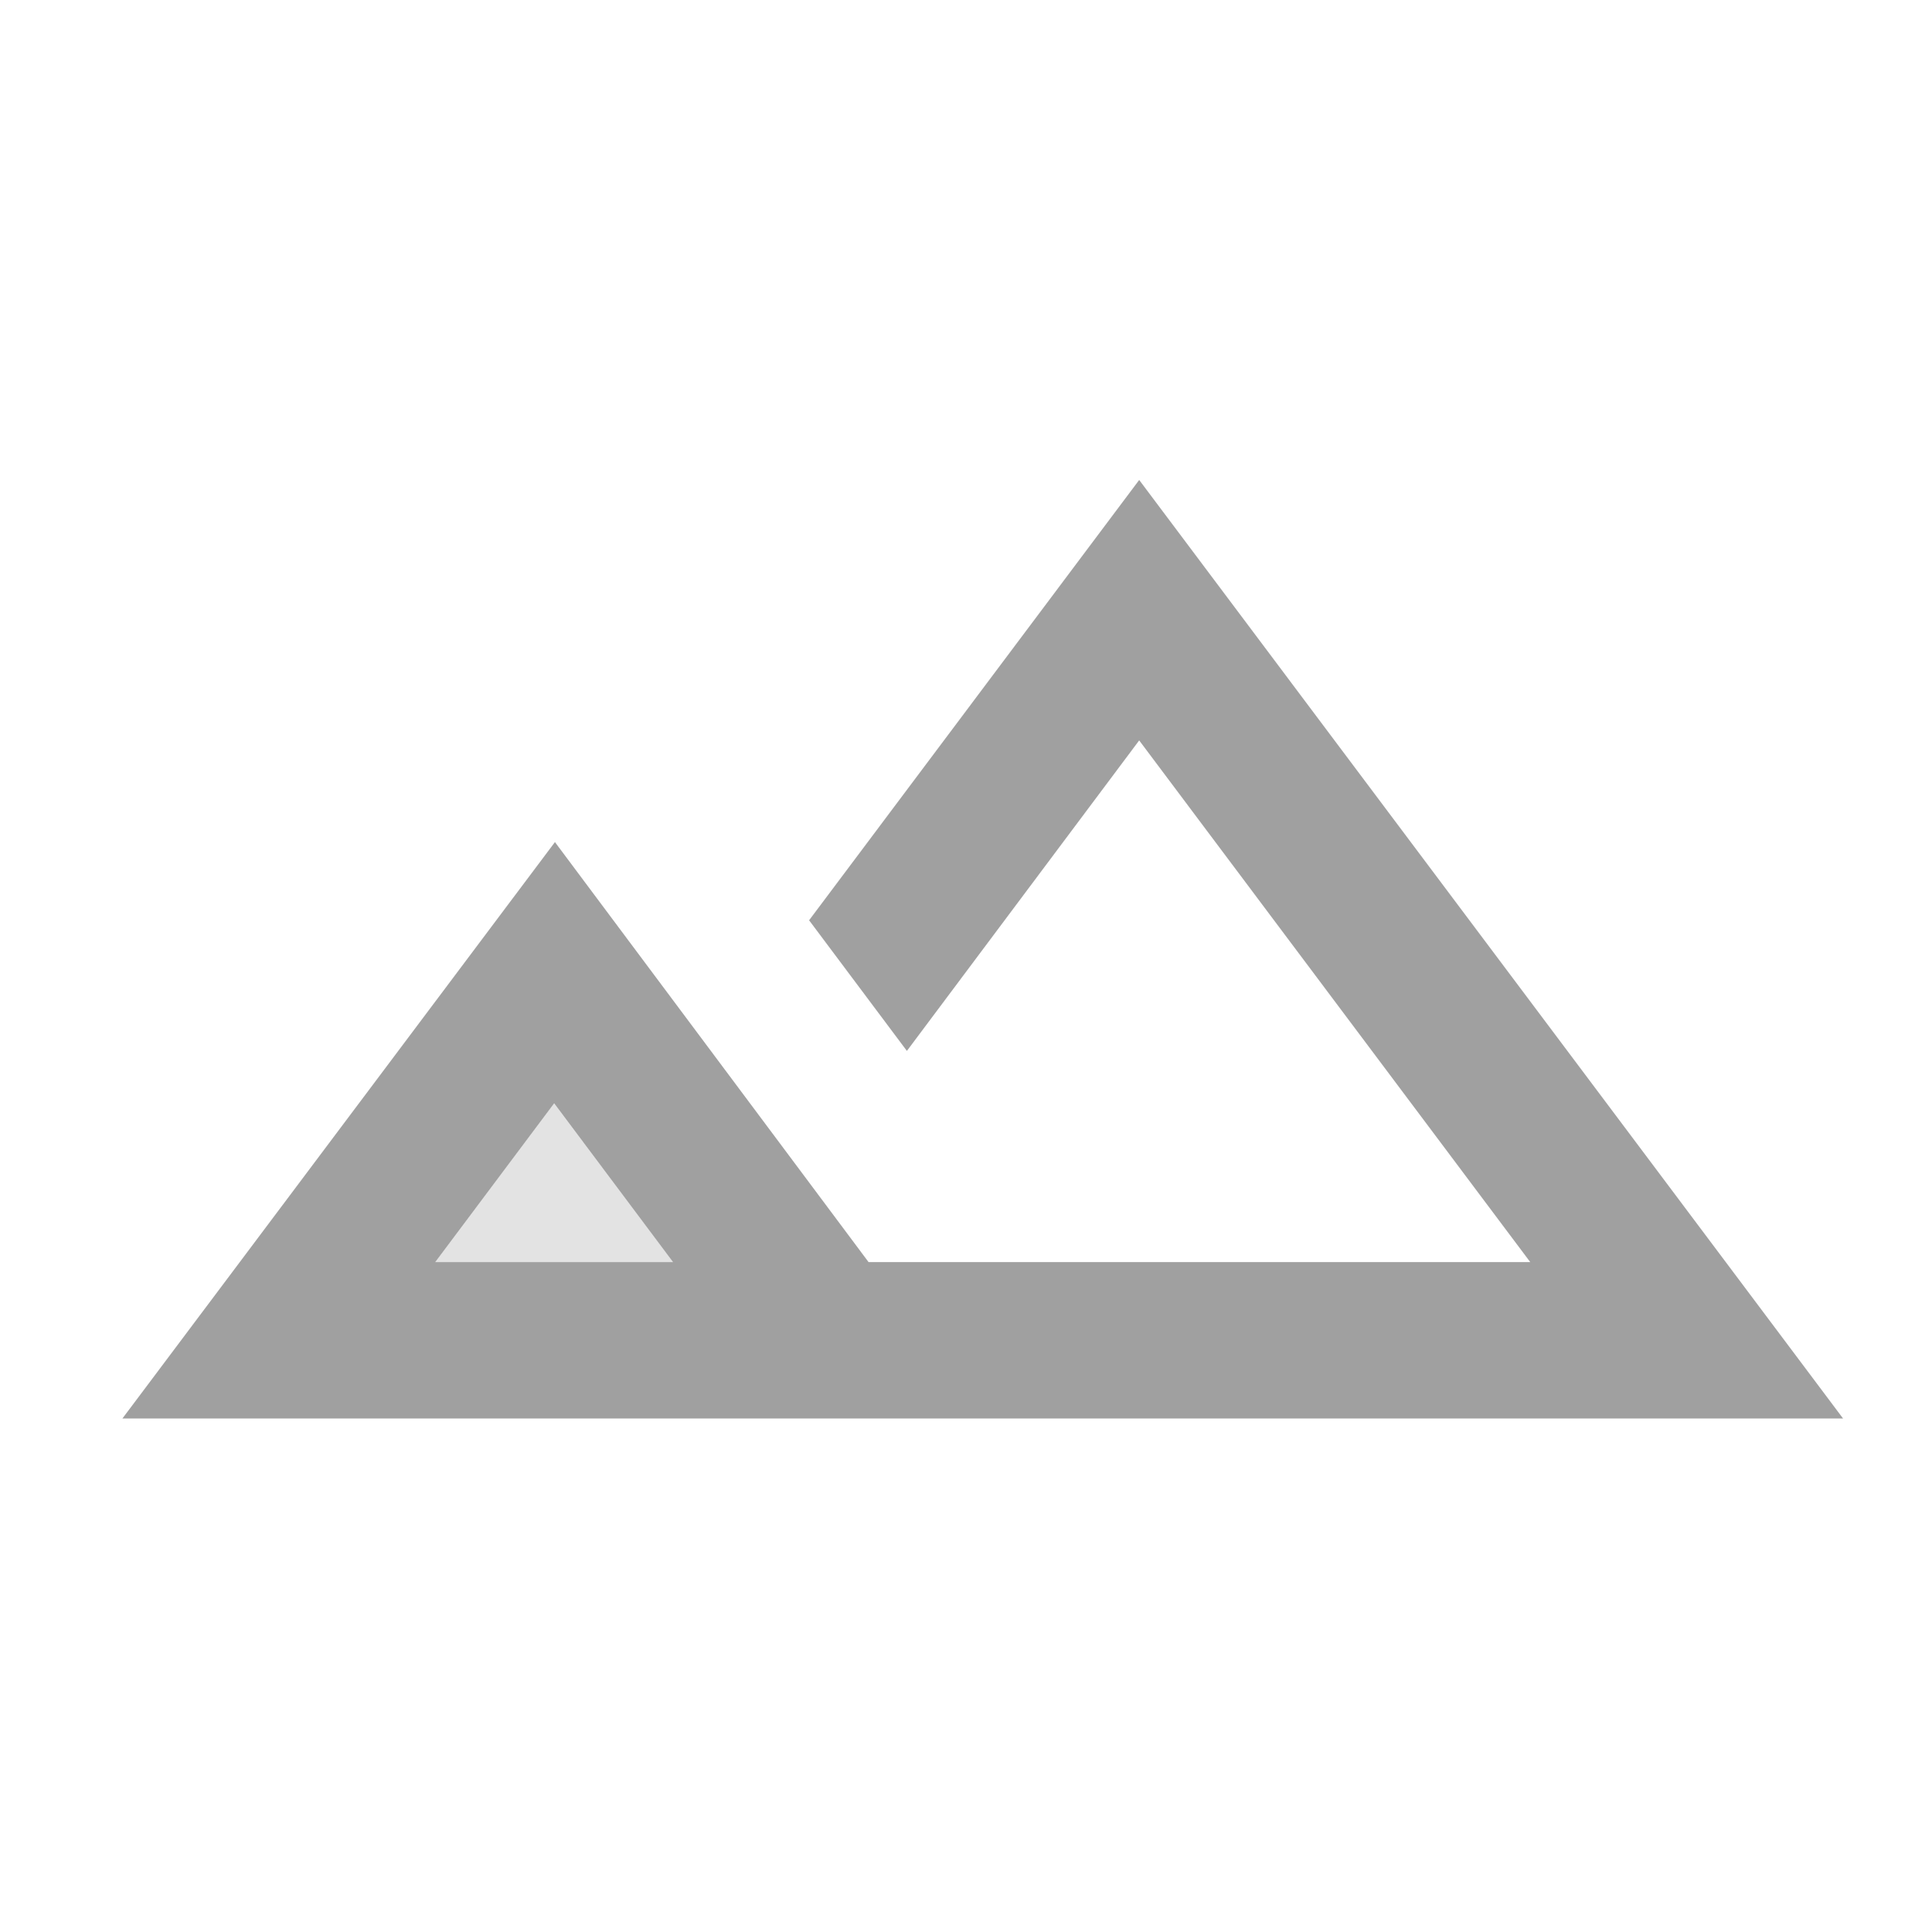 <svg width="42" height="42" viewBox="0 0 42 42" fill="none" xmlns="http://www.w3.org/2000/svg">
<g opacity="0.5" clip-path="url(#clip0_1010_37305)">
<path opacity="0.3" d="M9.462 27.437H14.631L12.046 23.985L9.462 27.437Z" fill="#424242"/>
<path d="M17.589 20.006L19.715 22.846L24.765 16.096L33.266 27.437H18.882L12.064 18.306L2.661 30.837H40.067L24.765 10.434L17.589 20.006ZM9.462 27.437L12.047 23.985L14.631 27.437H9.462Z" fill="#424242"/>
</g>
<defs>
<clipPath id="clip0_1010_37305">
<rect width="40.806" height="40.806" fill="white" transform="translate(0.961 0.232)"/>
</clipPath>
</defs>
</svg>
